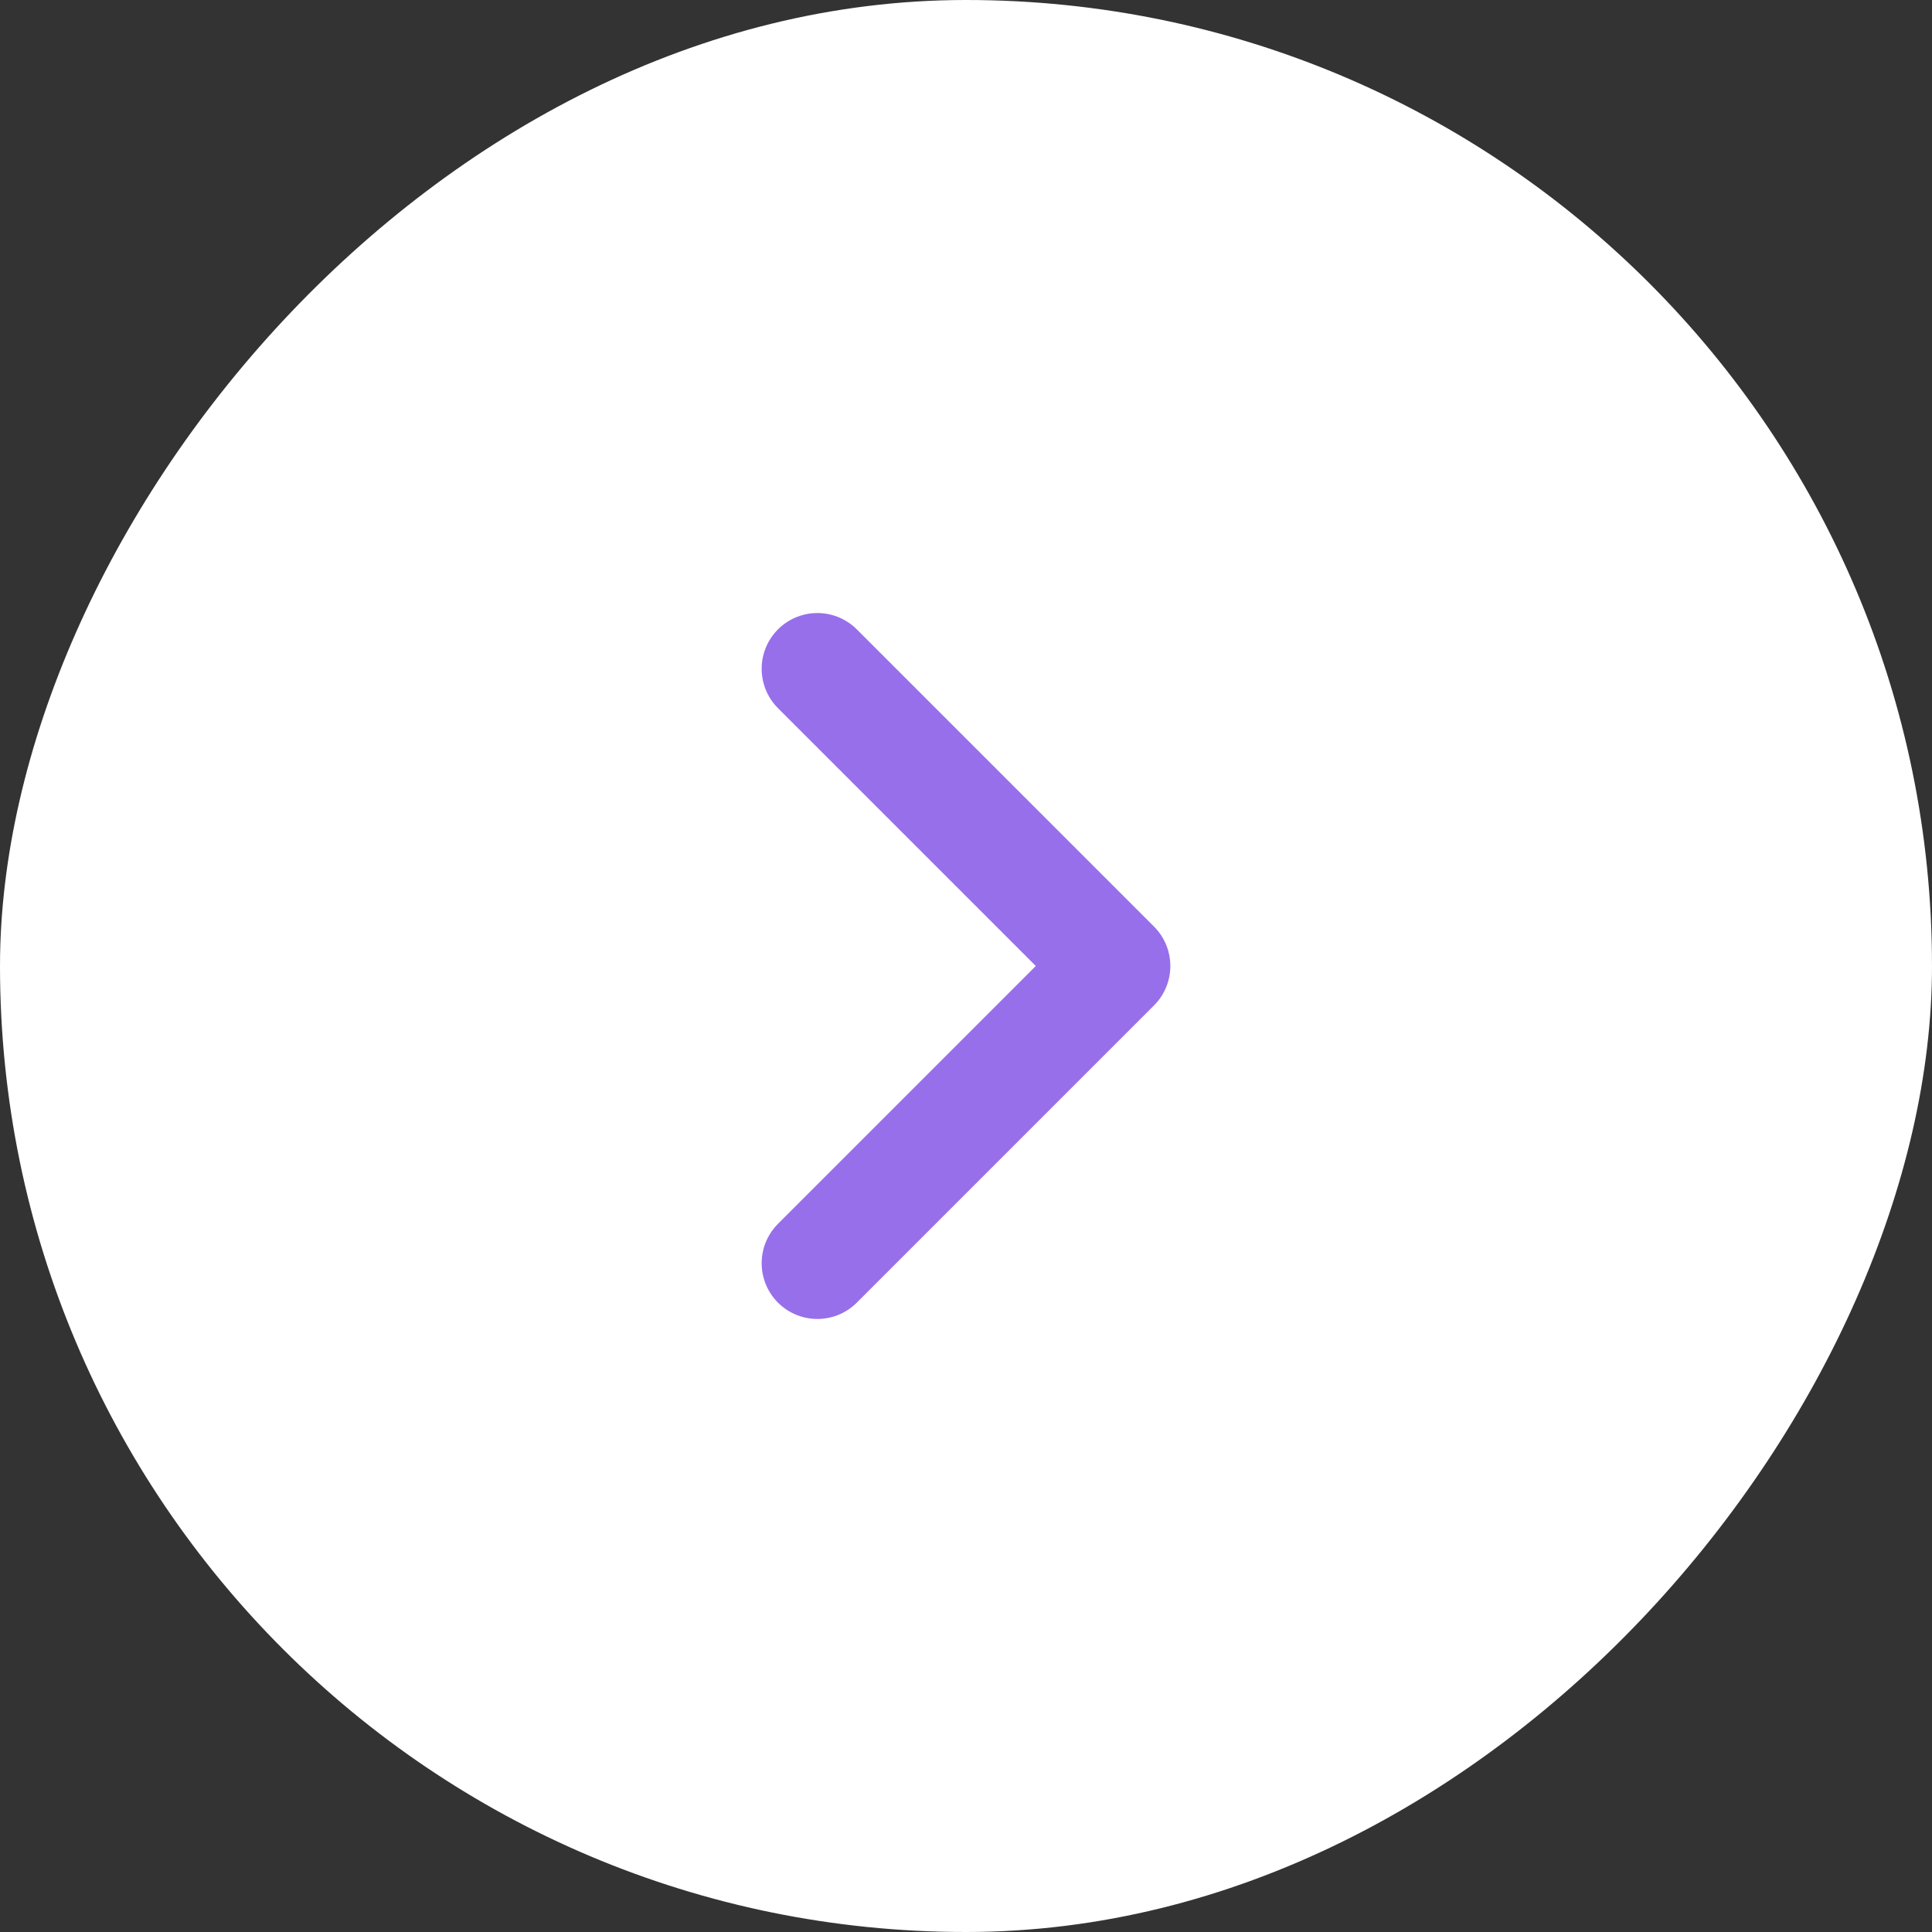 <svg width="52" height="52" viewBox="0 0 52 52" fill="none" xmlns="http://www.w3.org/2000/svg">
<rect x="0" y="0" width="52" height="52" fill="#333333" stroke="none"/>
<rect width="52" height="52" rx="26" transform="matrix(-1 0 0 1 52 0)" fill="white"/>
<path d="M22 34L30 26L22 18" stroke="#976FEA" stroke-width="3" stroke-linecap="round" stroke-linejoin="round"/>
</svg>
